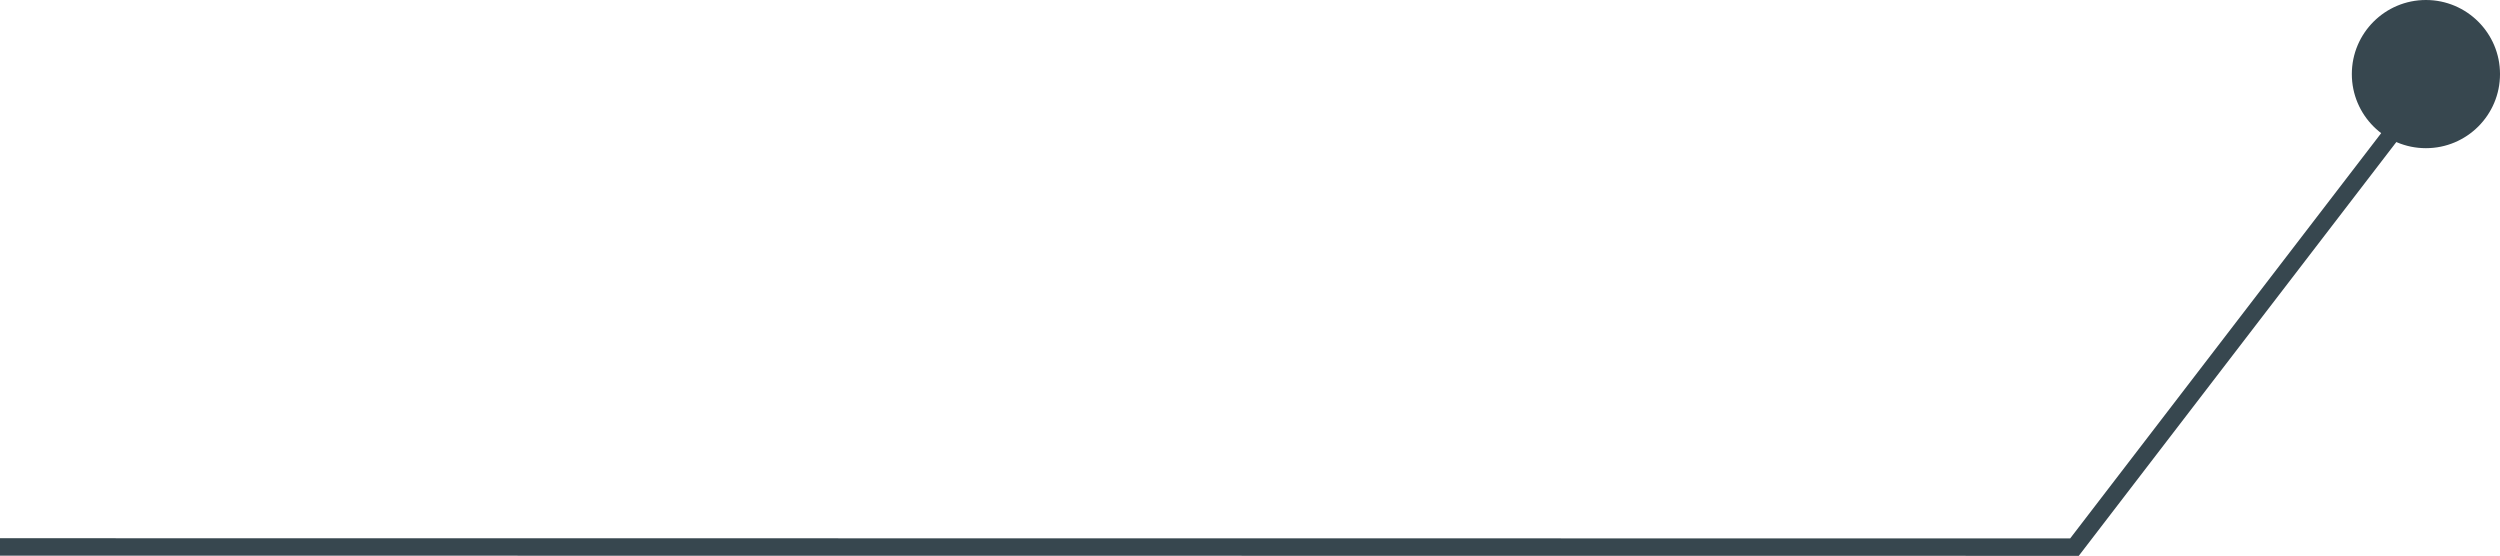 <?xml version="1.0" encoding="utf-8"?>
<!-- Generator: Adobe Illustrator 18.1.1, SVG Export Plug-In . SVG Version: 6.00 Build 0)  -->
<svg version="1.1" id="Слой_1" xmlns="http://www.w3.org/2000/svg" xmlns:xlink="http://www.w3.org/1999/xlink" x="0px" y="0px"
	 viewBox="0 0 286.88 63.784" style="enable-background:new 0 0 286.88 63.784;" xml:space="preserve">
<style type="text/css">
	.st0{fill:none;stroke:#37474F;stroke-width:2;stroke-miterlimit:10;}
	.st1{fill:#37474F;}
</style>
<polyline class="st0" points="281.213,6.54 238.049,62.784 0,62.762 "/>
<circle class="st1" cx="278.379" cy="8.502" r="8.502"/>
</svg>
